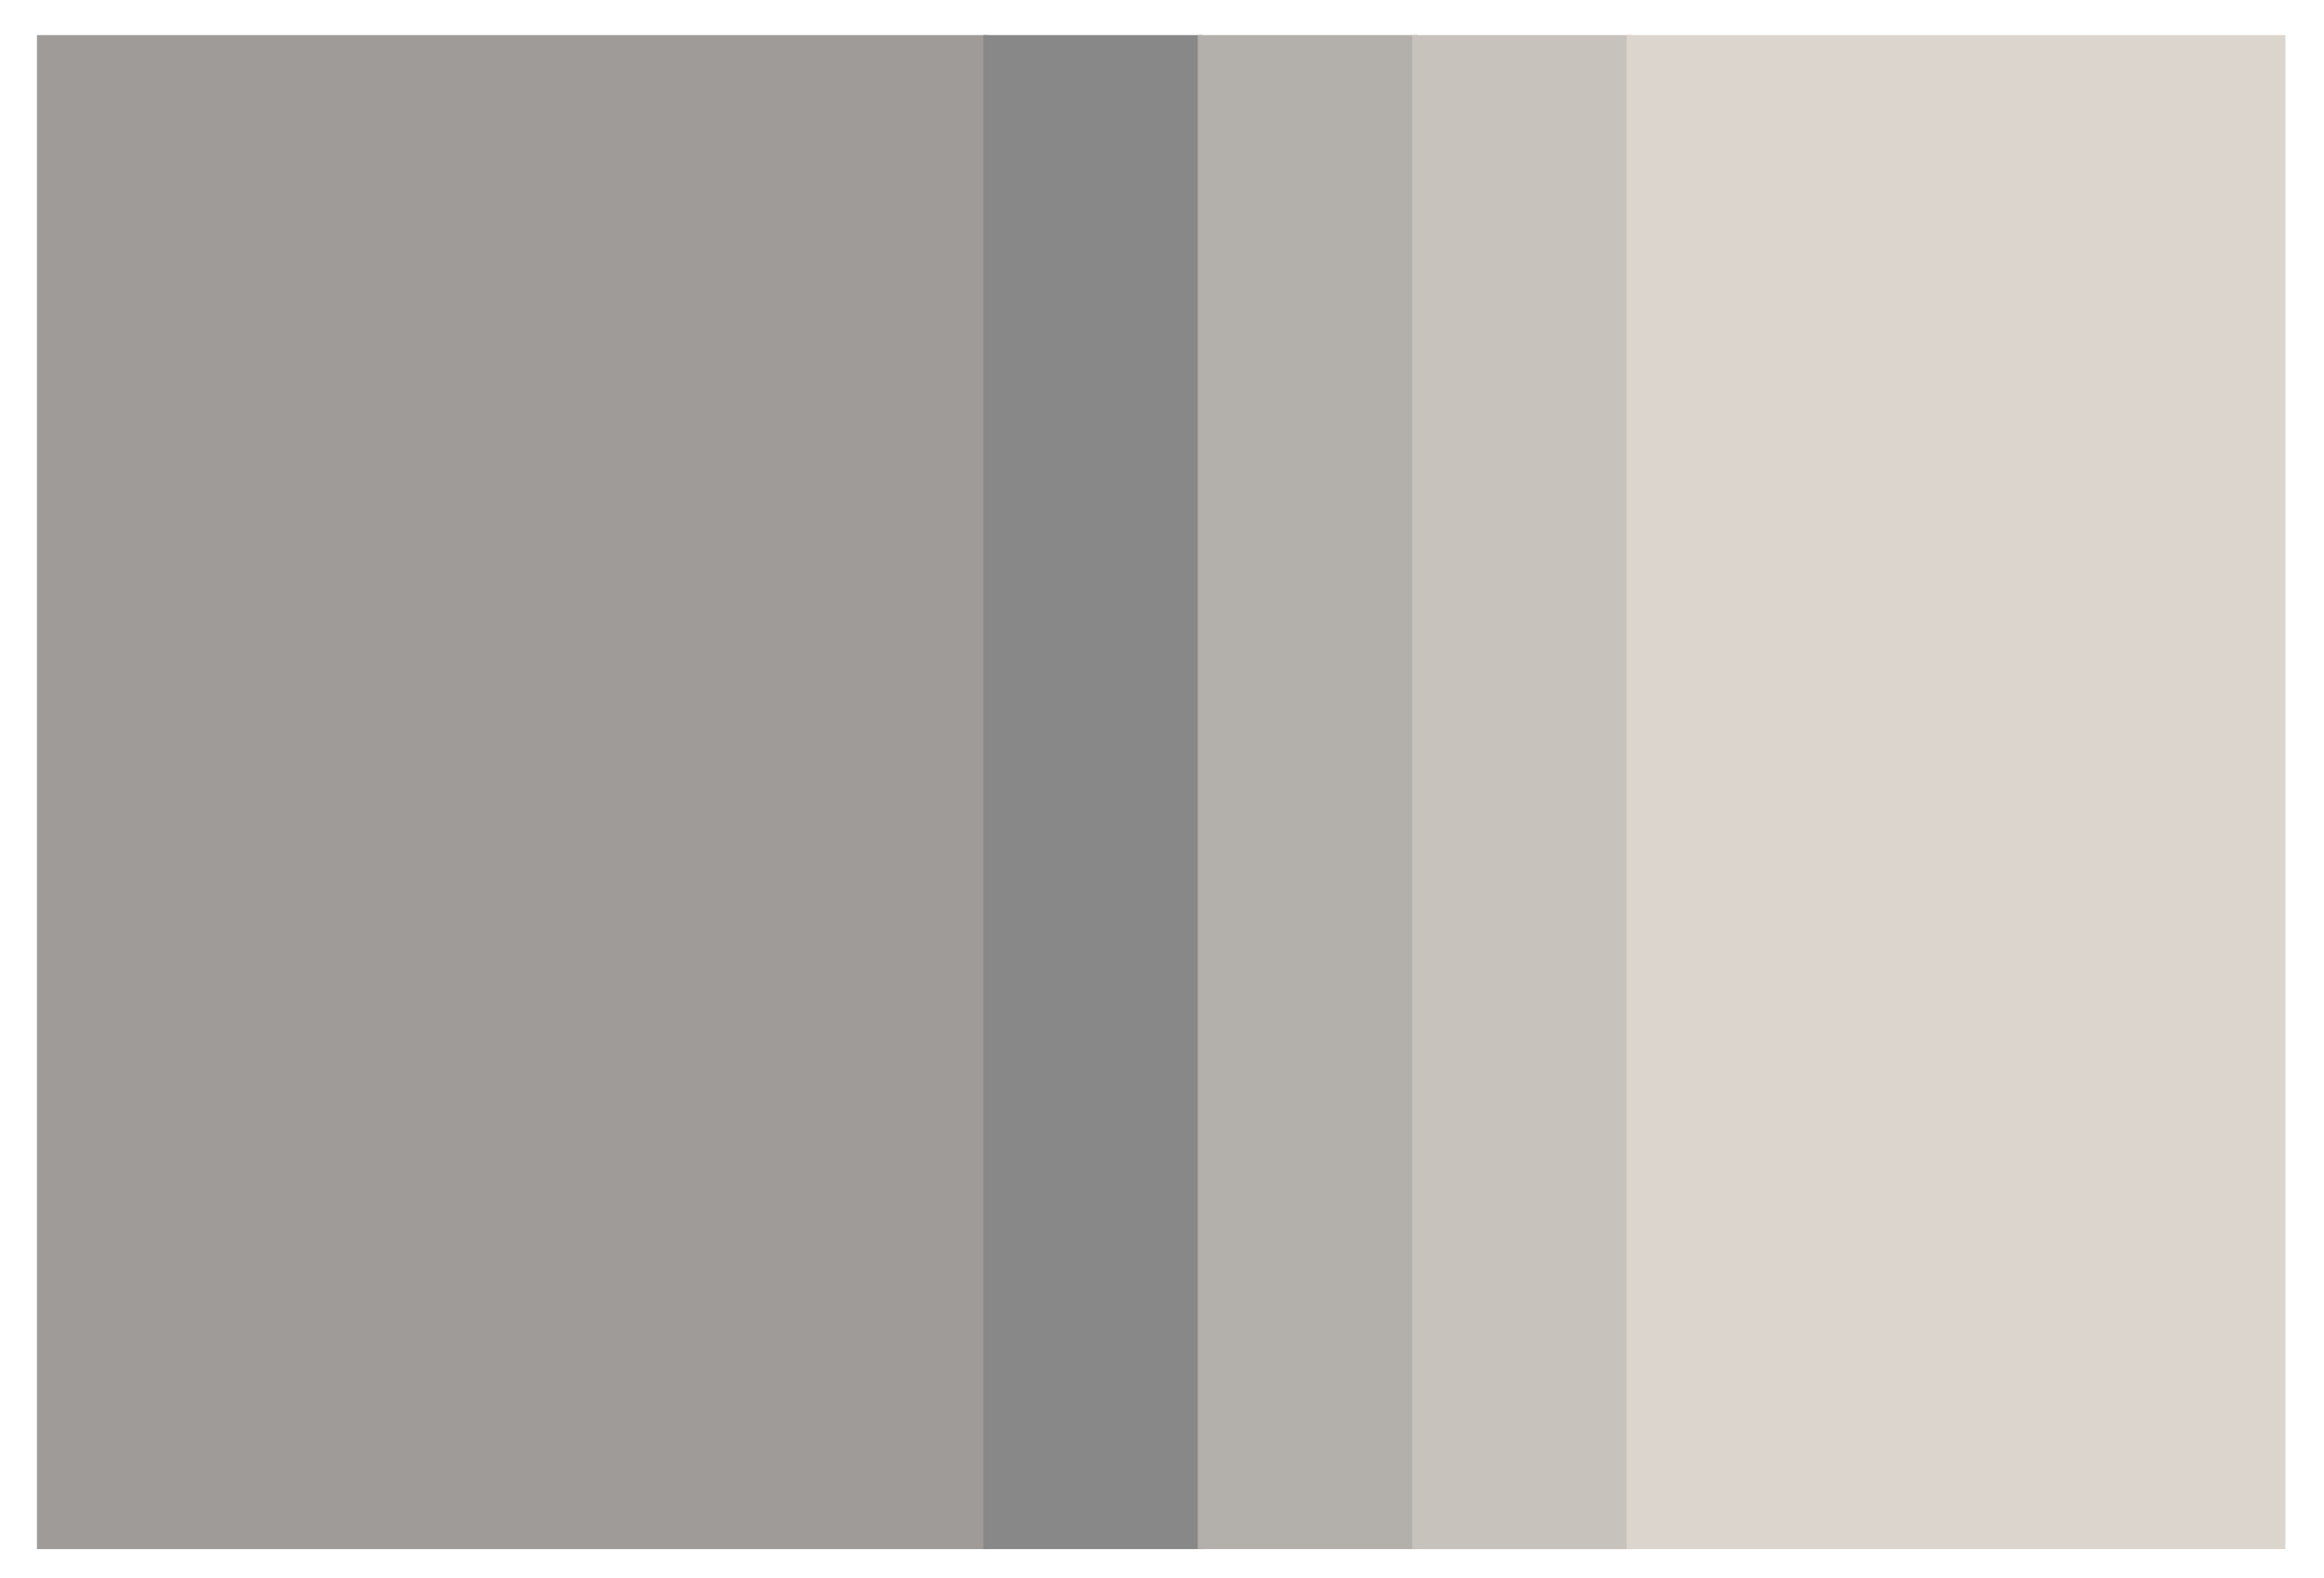 <?xml version="1.0" encoding="utf-8"?>
<!-- Generator: Adobe Illustrator 16.0.0, SVG Export Plug-In . SVG Version: 6.00 Build 0)  -->
<!DOCTYPE svg PUBLIC "-//W3C//DTD SVG 1.1//EN" "http://www.w3.org/Graphics/SVG/1.1/DTD/svg11.dtd">
<svg version="1.1" id="图层_1" xmlns="http://www.w3.org/2000/svg" xmlns:xlink="http://www.w3.org/1999/xlink" x="0px" y="0px"
	 width="450px" height="305.5px" viewBox="3.964 3.867 450 305.5" enable-background="new 3.964 3.867 450 305.5"
	 xml:space="preserve">
<rect x="11.116" y="10.657" fill="#9E9B99" width="184.252" height="293.077"/>
<rect x="194.368" y="10.657" fill="#898888" width="42.521" height="293.077"/>
<rect x="235.888" y="10.657" fill="#B3AFAB" width="42.521" height="293.077"/>
<rect x="277.41" y="10.657" fill="#C7C2BC" width="42.521" height="293.077"/>
<rect x="318.929" y="10.657" fill="#DCD5CD" width="127.561" height="293.077"/>
</svg>
